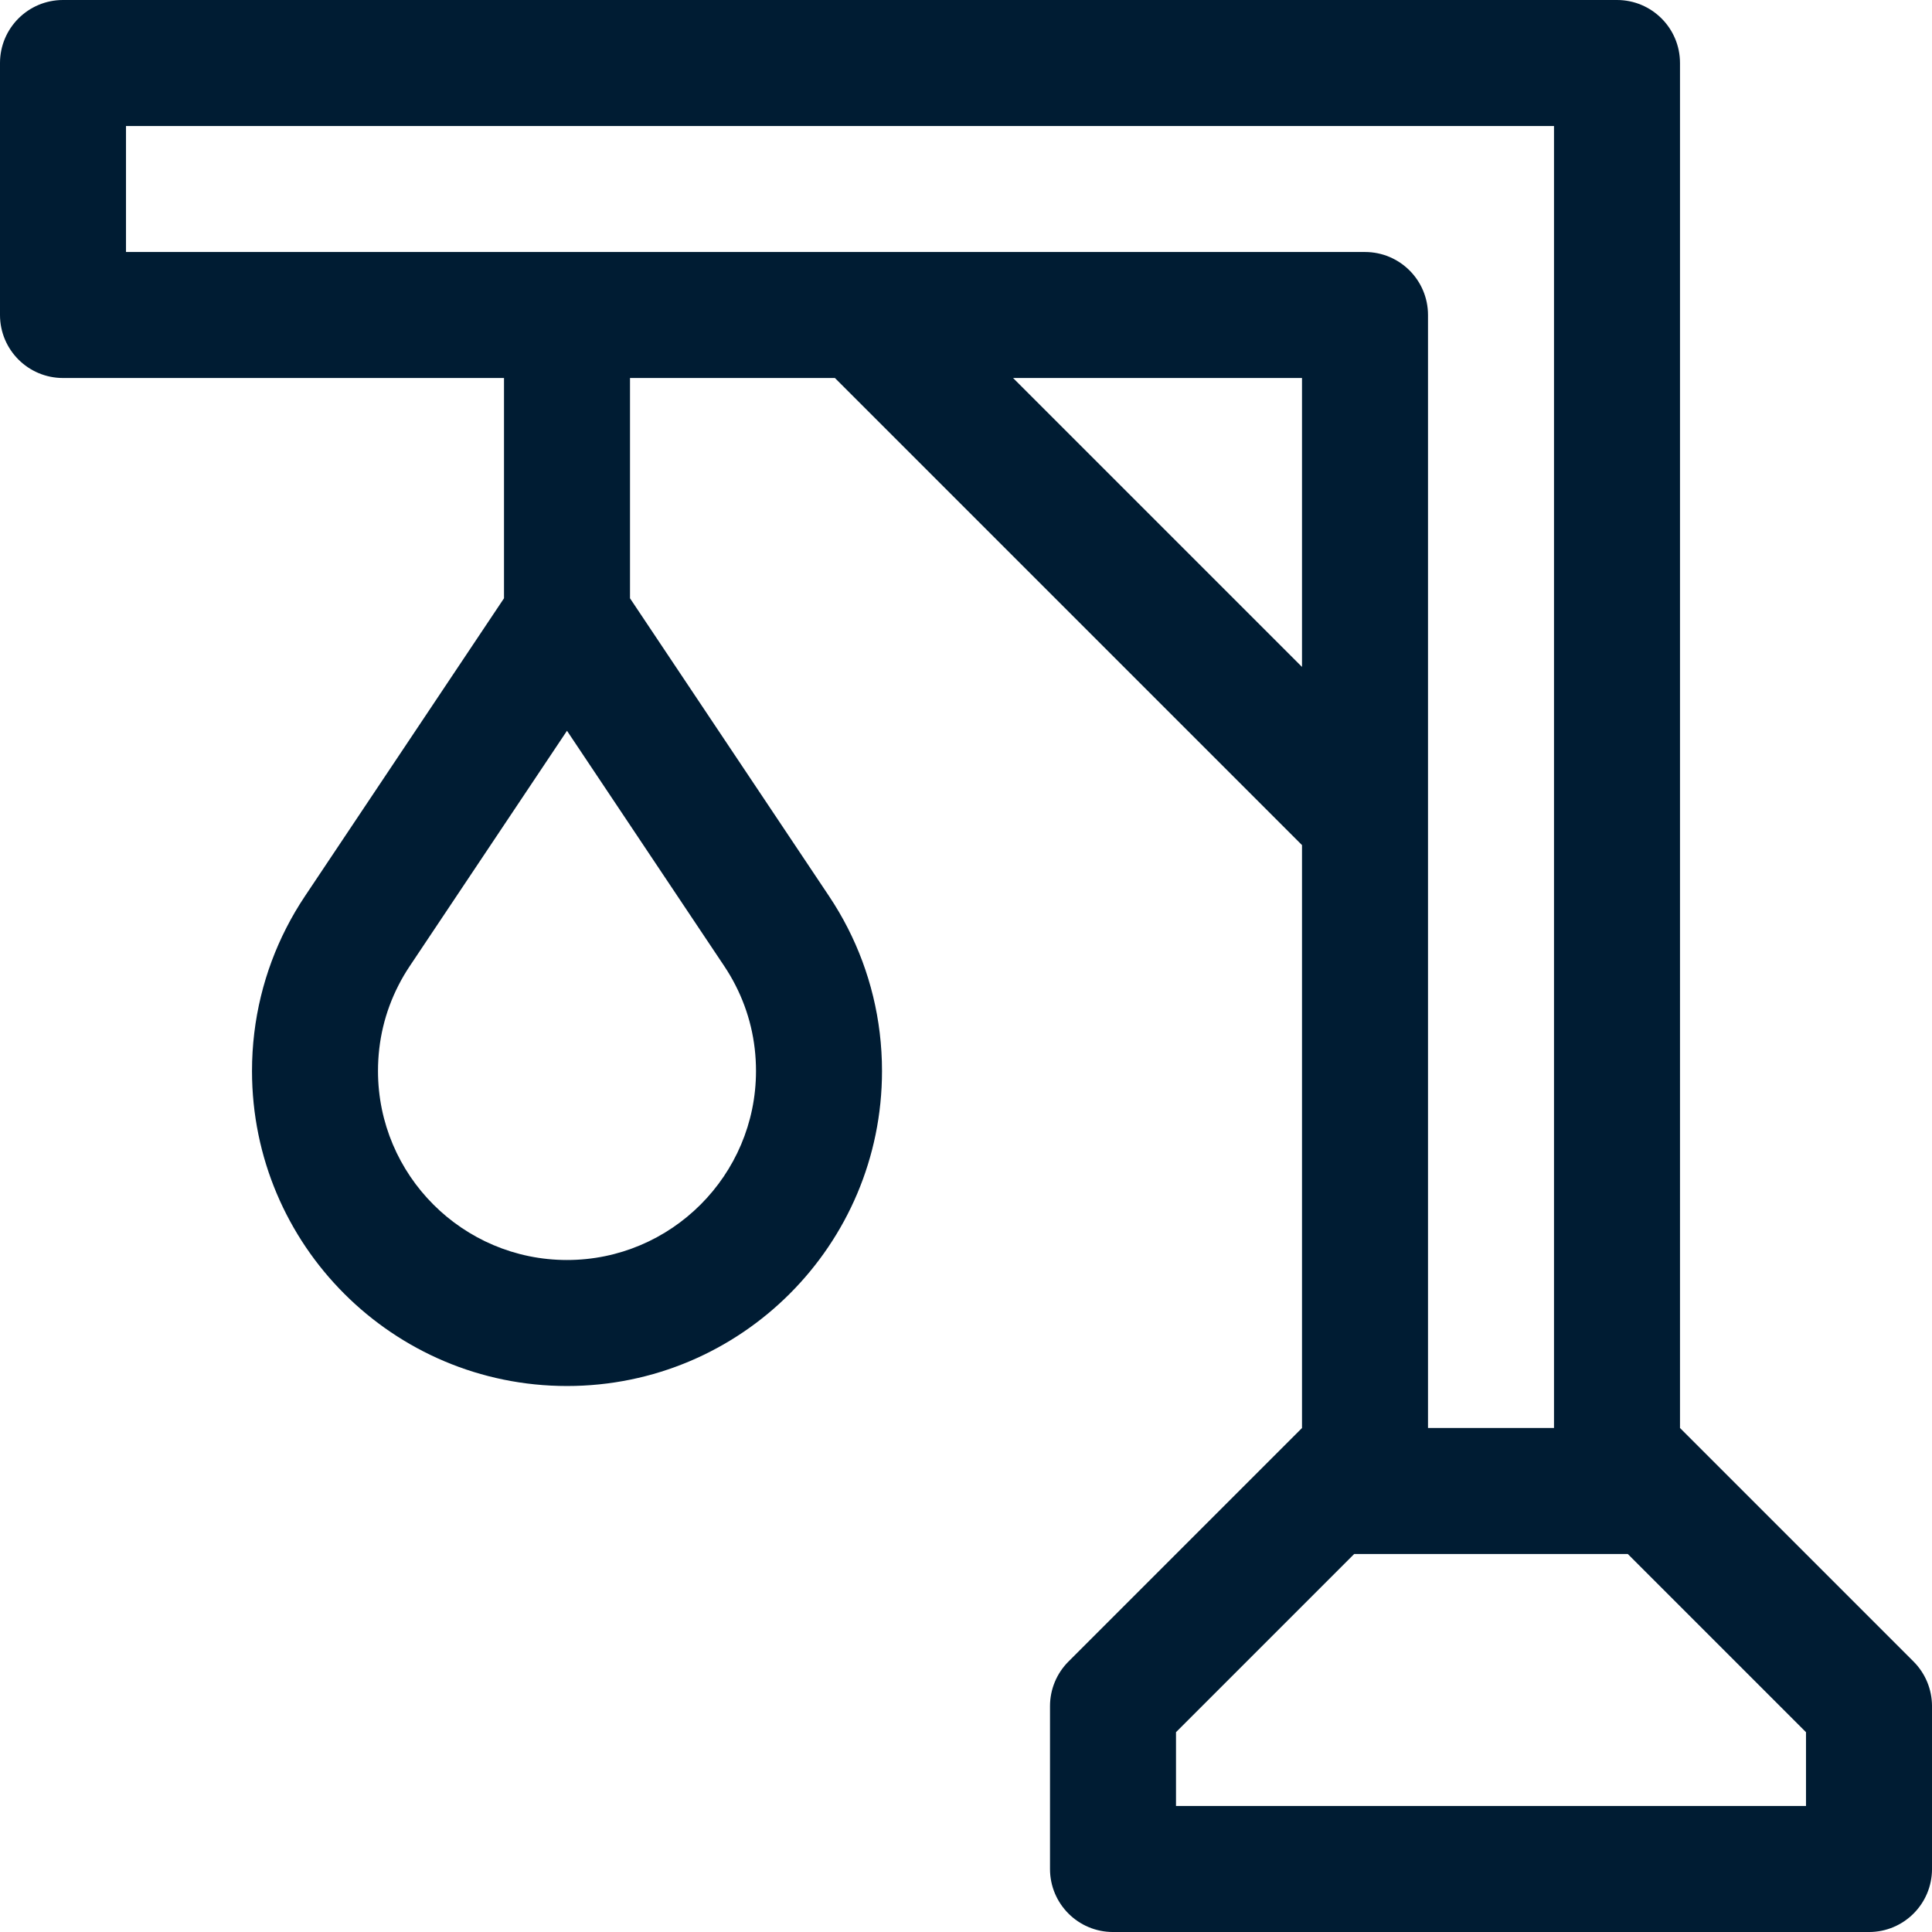 <?xml version="1.0" encoding="iso-8859-1"?>
<!-- Uploaded to: SVG Repo, www.svgrepo.com, Generator: SVG Repo Mixer Tools -->
<svg fill="#001c33" height="800px" width="800px" version="1.1" id="Layer_1" xmlns="http://www.w3.org/2000/svg" xmlns:xlink="http://www.w3.org/1999/xlink" 
	 viewBox="0 0 512 512" xml:space="preserve">
<g>
	<g>
		<path d="M507.11,440.328l-61.893-61.893V100.174V16.696c0-9.22-7.475-16.696-16.696-16.696h-83.478H16.696
			C7.475,0,0,7.475,0,16.696v66.783c0,9.22,7.475,16.696,16.696,16.696h116.87v58.375l-52.762,78.955
			c-1.804,2.7-3.456,5.512-4.941,8.422c-5.806,11.373-9.08,24.254-9.08,37.9c0,46.104,37.374,83.478,83.478,83.478
			s83.478-37.374,83.478-83.478c0-13.646-3.273-26.527-9.079-37.901c-1.486-2.911-3.138-5.721-4.942-8.422l-52.762-78.954v-58.375
			h54.304l123.783,123.783v154.478l-61.893,61.893c-3.131,3.131-4.89,7.377-4.89,11.805v43.172c0,9.22,7.475,16.696,16.696,16.696
			h200.348c9.22,0,16.696-7.475,16.696-16.696v-43.172C512,447.705,510.241,443.459,507.11,440.328z M191.957,256.06
			c1.076,1.614,2.07,3.299,2.956,5.043c3.608,7.06,5.435,14.701,5.435,22.723c0,27.619-22.468,50.087-50.087,50.087
			c-27.619,0-50.087-22.468-50.087-50.087c0-8.022,1.826-15.663,5.429-22.712c0.892-1.755,1.885-3.44,2.967-5.06l41.69-62.392
			L191.957,256.06z M33.391,66.783V33.391h378.435v345.043h-33.391V83.478c0-9.22-7.475-16.696-16.696-16.696H33.391z
			 M268.478,100.174h76.565v76.565L268.478,100.174z M478.609,478.609H311.652v-19.56l47.223-47.223h72.51l47.223,47.223V478.609z"
			/>
	</g>
</g>
</svg>